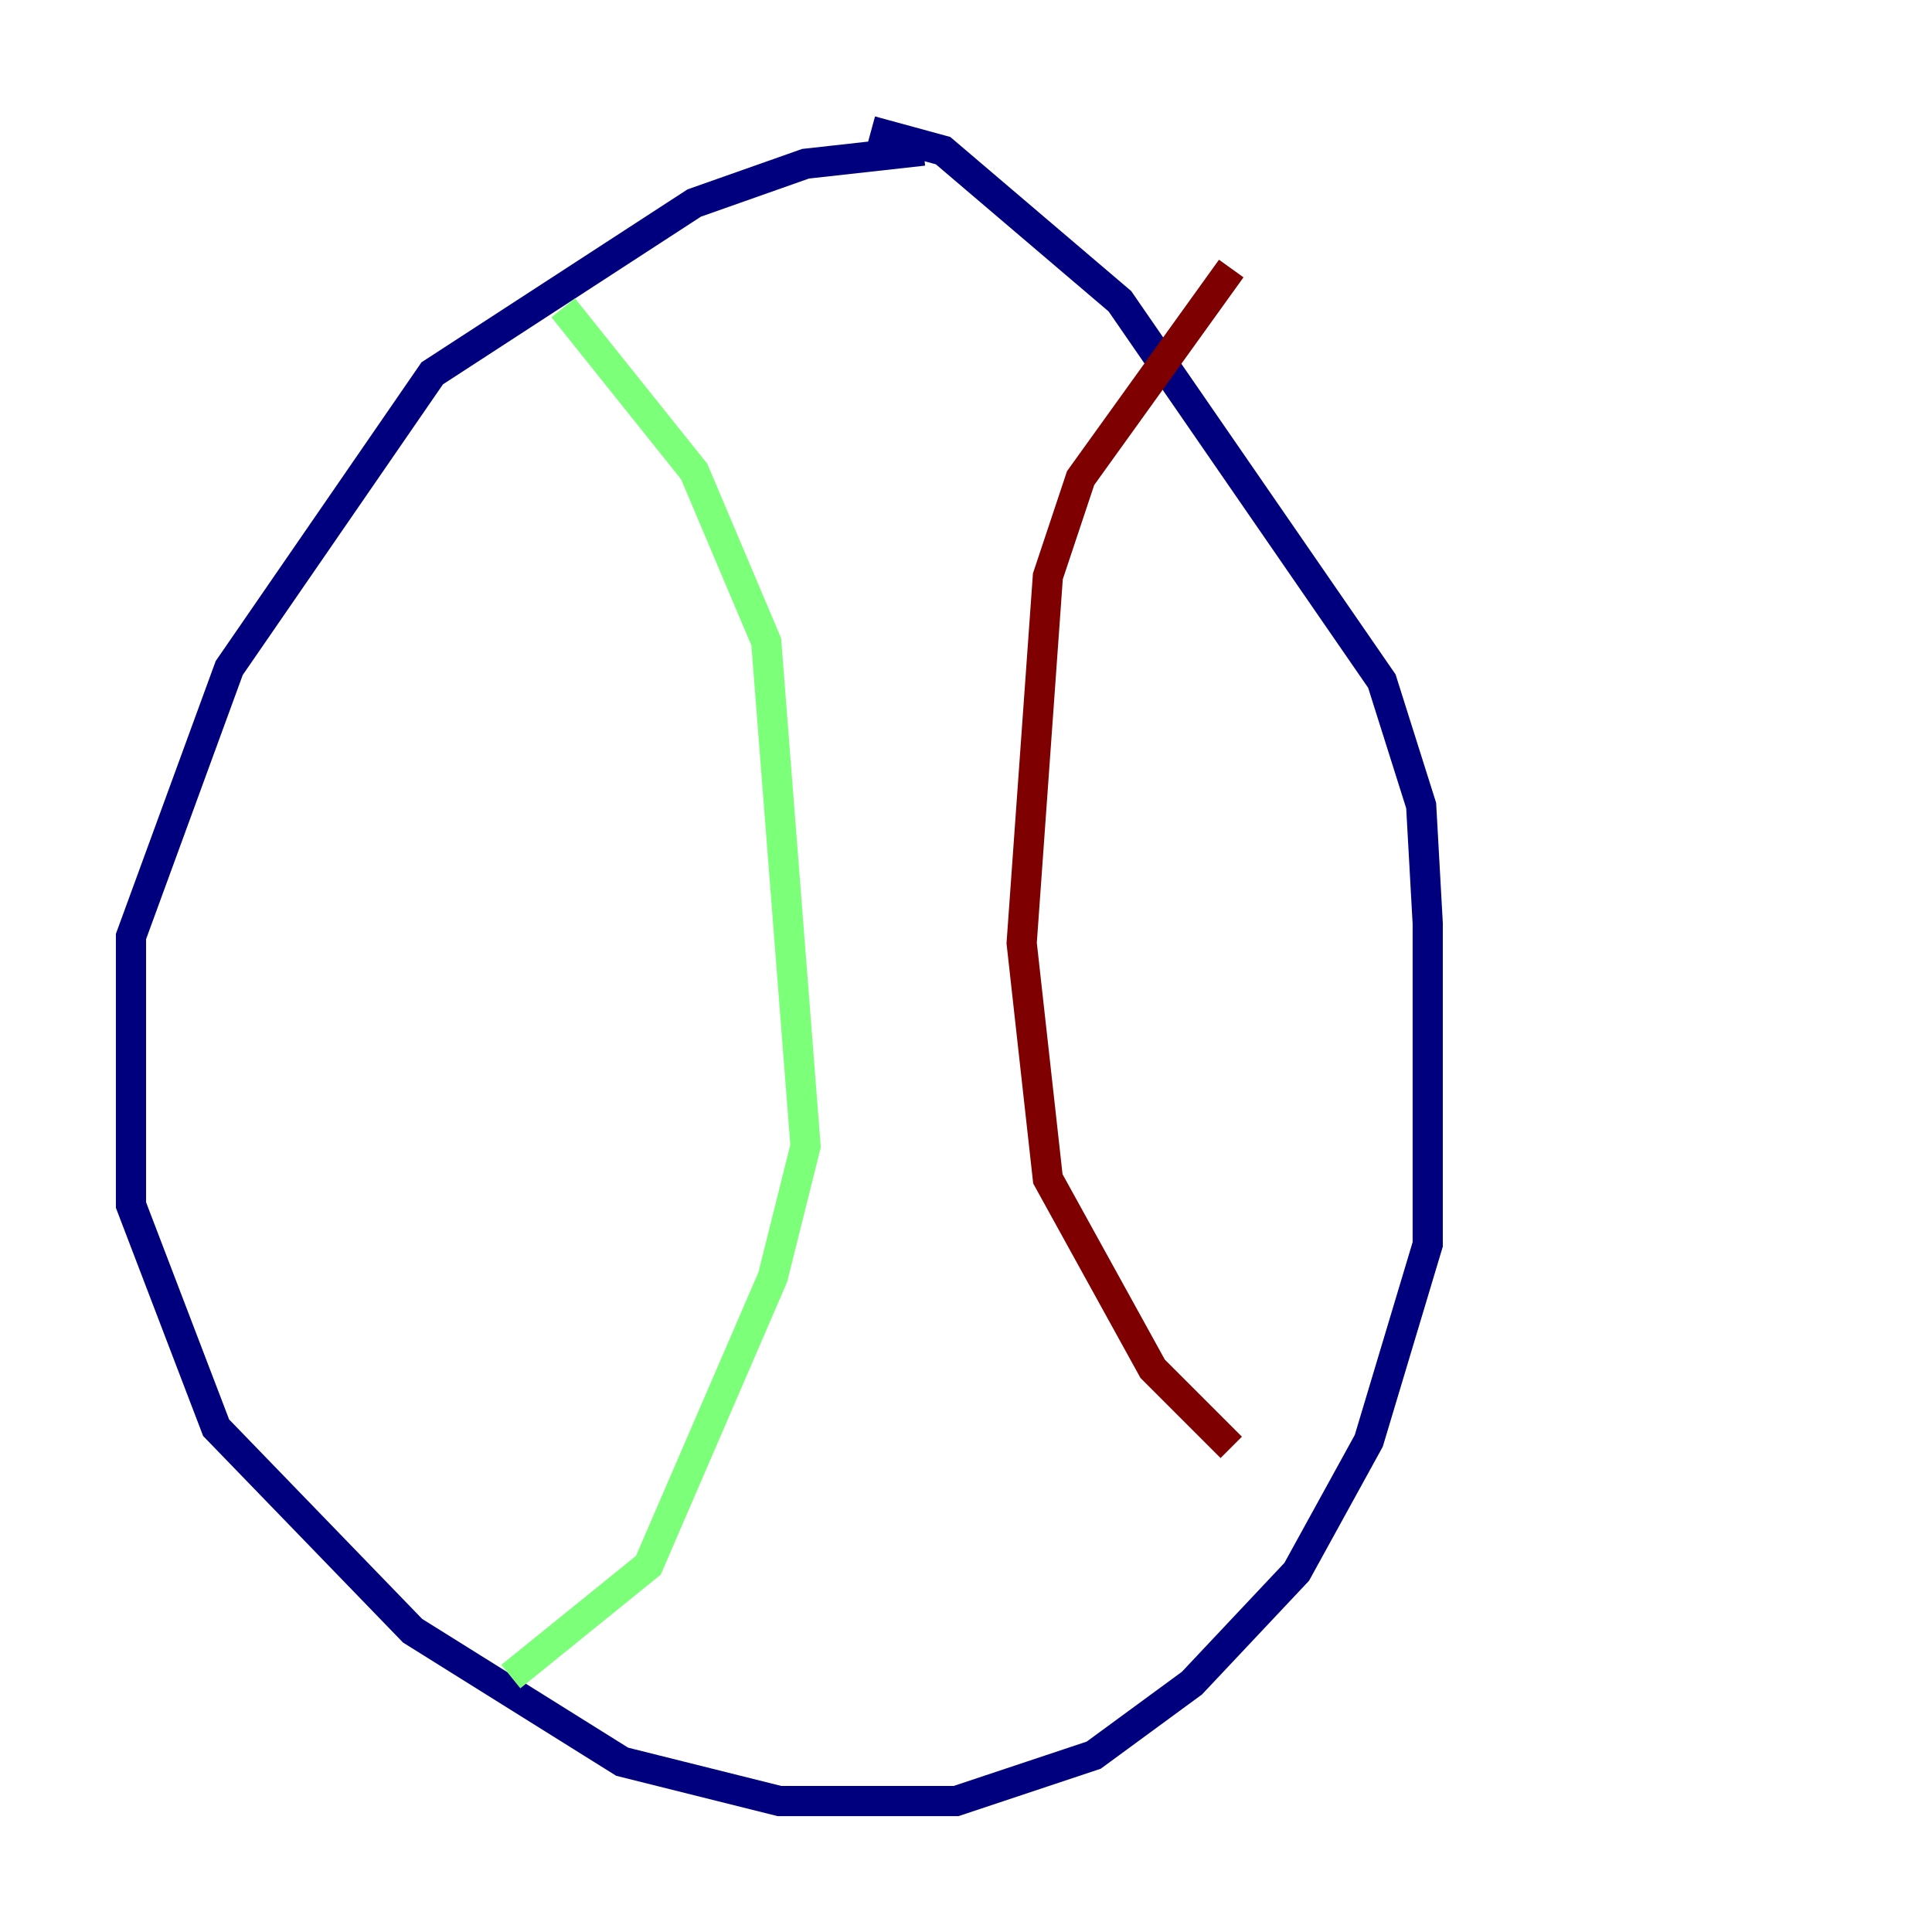 <?xml version="1.0" encoding="utf-8" ?>
<svg baseProfile="tiny" height="128" version="1.2" viewBox="0,0,128,128" width="128" xmlns="http://www.w3.org/2000/svg" xmlns:ev="http://www.w3.org/2001/xml-events" xmlns:xlink="http://www.w3.org/1999/xlink"><defs /><polyline fill="none" points="61.18,9.98 53.37,10.848 45.993,13.451 28.637,24.732 15.186,44.258 8.678,62.047 8.678,79.837 14.319,94.59 27.336,108.041 41.22,116.719 51.634,119.322 63.349,119.322 72.461,116.285 78.969,111.512 85.912,104.136 90.685,95.458 94.59,82.441 94.59,61.18 94.156,53.37 91.552,45.125 74.197,19.959 62.481,9.98 57.709,8.678" stroke="#00007f" stroke-width="2" /><polyline fill="none" points="37.315,20.393 45.993,31.241 50.766,42.522 53.37,75.932 51.2,84.61 42.956,103.702 33.844,111.078" stroke="#7cff79" stroke-width="2" /><polyline fill="none" points="81.573,17.79 71.593,31.675 69.424,38.183 67.688,62.481 69.424,78.102 76.366,90.685 81.573,95.891" stroke="#7f0000" stroke-width="2" /></svg>